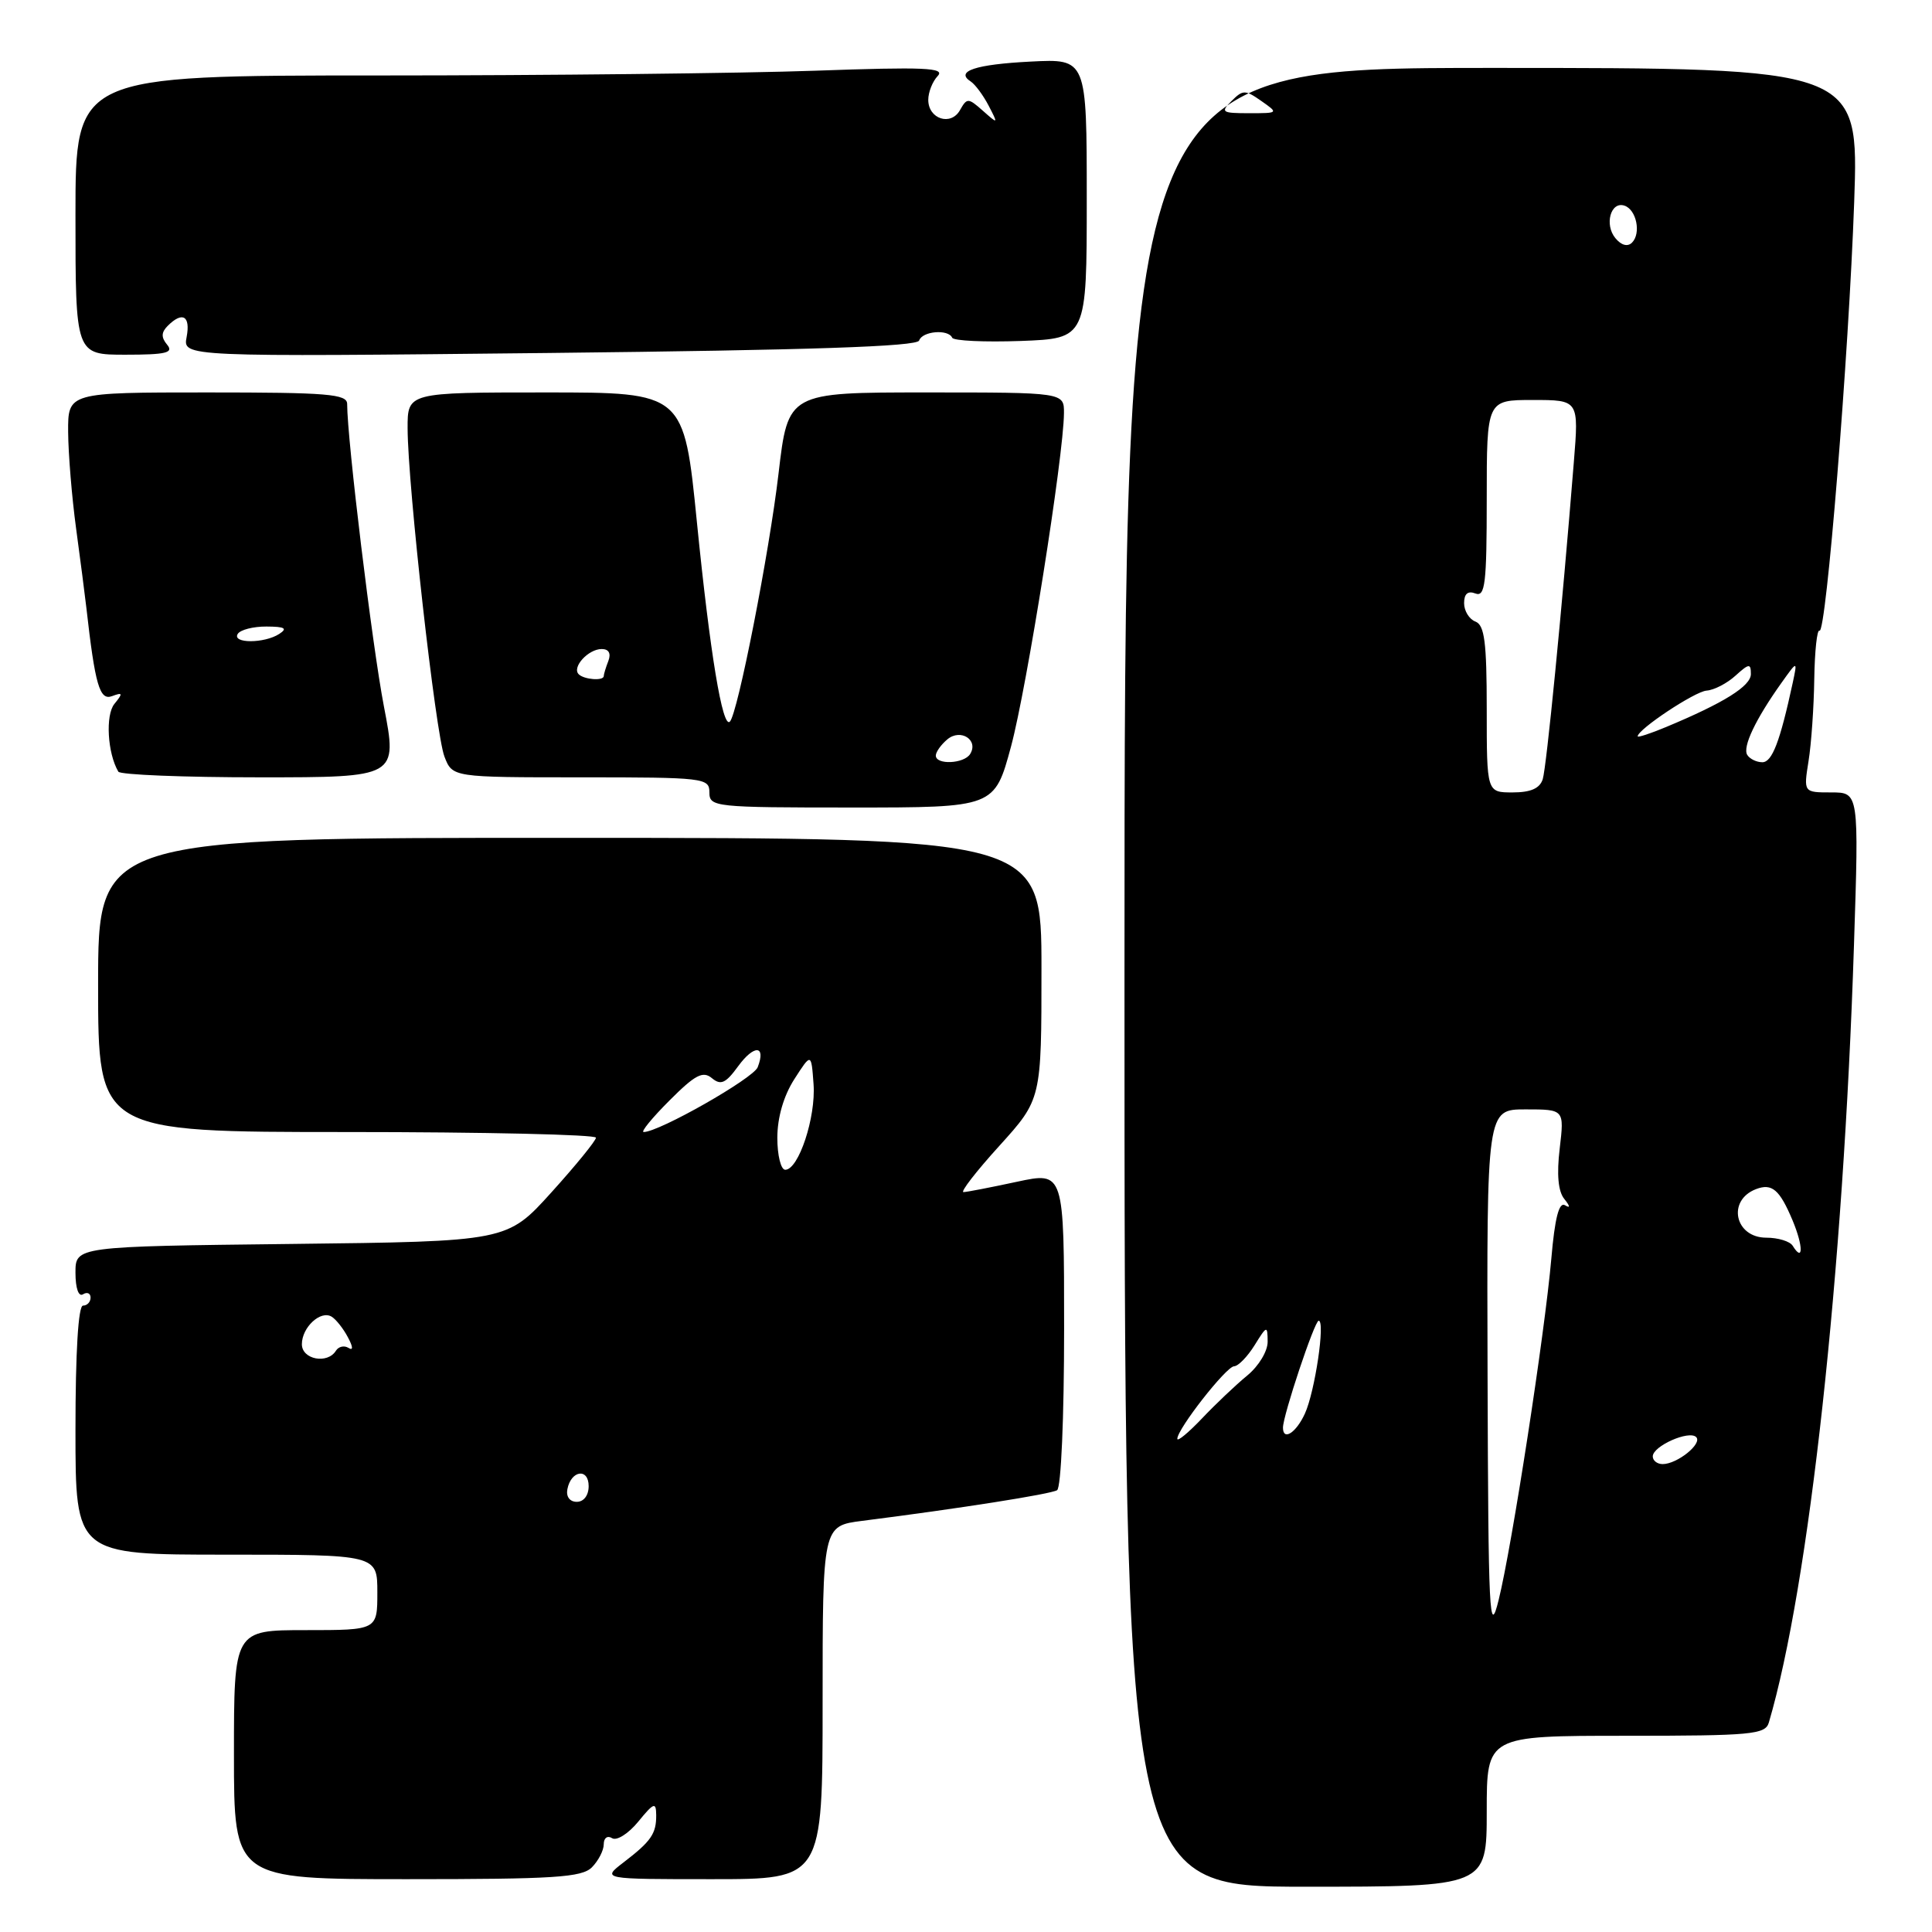 <?xml version="1.0" encoding="UTF-8" standalone="no"?>
<!DOCTYPE svg PUBLIC "-//W3C//DTD SVG 1.1//EN" "http://www.w3.org/Graphics/SVG/1.1/DTD/svg11.dtd" >
<svg xmlns="http://www.w3.org/2000/svg" xmlns:xlink="http://www.w3.org/1999/xlink" version="1.1" viewBox="0 0 256 256">
 <g >
 <path fill="currentColor"
d=" M 197.00 240.00 C 197.00 230.00 197.00 230.00 215.43 230.00 C 232.12 230.00 233.91 229.83 234.38 228.25 C 239.71 210.16 244.26 168.64 245.66 125.25 C 246.32 105.00 246.32 105.00 242.65 105.00 C 238.98 105.00 238.98 105.00 239.64 100.85 C 240.01 98.56 240.35 93.66 240.40 89.95 C 240.46 86.24 240.77 83.37 241.09 83.57 C 241.97 84.10 244.97 47.07 245.69 26.75 C 246.31 9.00 246.31 9.00 197.66 9.00 C 149.00 9.00 149.00 9.00 149.00 129.50 C 149.00 250.00 149.00 250.00 173.00 250.00 C 197.00 250.00 197.00 250.00 197.00 240.00 Z  M 78.43 247.43 C 79.29 246.56 80.00 245.19 80.00 244.37 C 80.00 243.53 80.49 243.18 81.11 243.57 C 81.72 243.95 83.28 242.96 84.57 241.38 C 86.64 238.85 86.93 238.74 86.95 240.50 C 86.97 242.97 86.29 243.97 82.62 246.78 C 79.73 249.00 79.73 249.00 94.37 249.00 C 109.00 249.00 109.00 249.00 109.00 225.59 C 109.00 202.19 109.00 202.19 114.25 201.52 C 127.11 199.89 139.22 197.98 140.07 197.46 C 140.60 197.13 141.00 187.82 141.00 176.06 C 141.00 155.25 141.00 155.25 134.75 156.59 C 131.31 157.33 128.12 157.95 127.67 157.96 C 127.21 157.98 129.34 155.22 132.42 151.83 C 138.00 145.66 138.00 145.66 138.00 128.35 C 138.00 111.03 138.00 111.03 75.50 111.02 C 13.00 111.00 13.00 111.00 13.00 130.50 C 13.00 150.00 13.00 150.00 46.00 150.00 C 64.15 150.00 78.99 150.34 78.97 150.75 C 78.95 151.16 76.29 154.43 73.06 158.00 C 67.19 164.50 67.19 164.50 38.59 164.83 C 10.00 165.16 10.00 165.16 10.00 168.64 C 10.00 170.70 10.41 171.87 11.00 171.50 C 11.55 171.16 12.00 171.36 12.00 171.94 C 12.00 172.52 11.55 173.00 11.00 173.00 C 10.37 173.00 10.00 179.17 10.00 189.50 C 10.00 206.00 10.00 206.00 30.00 206.00 C 50.00 206.00 50.00 206.00 50.00 211.00 C 50.00 216.00 50.00 216.00 40.50 216.00 C 31.00 216.00 31.00 216.00 31.00 232.50 C 31.00 249.00 31.00 249.00 53.93 249.00 C 73.44 249.00 77.09 248.77 78.43 247.43 Z  M 133.97 98.90 C 136.06 91.12 140.94 60.44 140.98 54.75 C 141.00 52.00 141.00 52.00 122.71 52.00 C 104.42 52.00 104.42 52.00 103.16 62.75 C 101.93 73.26 97.75 94.59 96.71 95.62 C 95.74 96.59 94.08 86.54 92.35 69.25 C 90.63 52.00 90.63 52.00 72.31 52.00 C 54.00 52.00 54.00 52.00 54.01 56.75 C 54.03 64.35 57.72 97.23 58.89 100.25 C 59.95 103.00 59.95 103.00 76.98 103.00 C 93.33 103.00 94.00 103.08 94.00 105.00 C 94.00 106.93 94.67 107.00 112.89 107.00 C 131.78 107.00 131.78 107.00 133.97 98.90 Z  M 50.87 93.60 C 49.32 85.56 46.00 58.22 46.00 53.53 C 46.00 52.21 43.43 52.00 27.50 52.00 C 9.00 52.00 9.00 52.00 9.03 57.25 C 9.05 60.14 9.52 65.88 10.08 70.00 C 10.64 74.12 11.25 78.85 11.44 80.50 C 12.60 90.78 13.20 92.86 14.85 92.24 C 16.27 91.71 16.31 91.86 15.16 93.27 C 13.95 94.76 14.24 99.81 15.68 102.25 C 15.92 102.66 24.34 103.00 34.40 103.00 C 52.68 103.00 52.68 103.00 50.87 93.60 Z  M 22.15 45.68 C 21.34 44.71 21.36 44.04 22.22 43.18 C 24.18 41.22 25.26 41.85 24.73 44.65 C 24.22 47.29 24.22 47.29 72.82 46.77 C 107.39 46.39 121.53 45.92 121.79 45.12 C 122.21 43.87 125.65 43.58 126.17 44.75 C 126.35 45.16 130.44 45.35 135.25 45.18 C 144.00 44.85 144.00 44.85 144.00 26.32 C 144.00 7.78 144.00 7.78 136.57 8.16 C 129.25 8.53 126.52 9.44 128.63 10.80 C 129.22 11.19 130.28 12.62 131.00 14.00 C 132.28 16.47 132.27 16.48 130.24 14.68 C 128.30 12.96 128.13 12.95 127.21 14.58 C 126.01 16.74 123.00 15.78 123.00 13.23 C 123.00 12.22 123.56 10.80 124.25 10.07 C 125.29 8.97 122.53 8.85 108.00 9.37 C 98.38 9.71 72.39 10.00 50.25 10.00 C 10.00 10.00 10.00 10.00 10.00 28.50 C 10.00 47.00 10.00 47.00 16.62 47.00 C 22.00 47.00 23.04 46.75 22.15 45.68 Z  M 197.11 182.25 C 197.00 147.00 197.00 147.00 202.14 147.00 C 207.28 147.00 207.28 147.00 206.67 152.18 C 206.26 155.61 206.46 157.87 207.28 158.87 C 208.05 159.83 208.09 160.14 207.37 159.70 C 206.58 159.23 206.02 161.40 205.56 166.76 C 204.69 176.73 200.34 204.88 198.58 212.00 C 197.35 216.98 197.21 214.16 197.11 182.25 Z  M 219.00 192.98 C 219.00 191.61 223.81 189.48 224.75 190.42 C 225.62 191.28 222.24 194.00 220.31 194.00 C 219.59 194.00 219.00 193.54 219.00 192.98 Z  M 156.00 190.65 C 156.00 189.35 162.47 181.08 163.52 181.04 C 164.08 181.02 165.30 179.76 166.24 178.25 C 167.87 175.62 167.95 175.60 167.97 177.76 C 167.99 179.02 166.80 181.00 165.27 182.26 C 163.77 183.49 161.07 186.05 159.27 187.95 C 157.47 189.84 156.00 191.06 156.00 190.65 Z  M 170.00 189.17 C 170.00 187.56 174.19 175.00 174.73 175.00 C 175.63 175.00 174.24 184.38 172.91 187.30 C 171.75 189.85 170.00 190.98 170.00 189.17 Z  M 237.54 165.07 C 237.18 164.48 235.61 164.00 234.05 164.00 C 229.87 164.00 228.81 159.06 232.67 157.57 C 234.80 156.75 235.81 157.62 237.53 161.72 C 238.95 165.12 238.96 167.36 237.54 165.07 Z  M 197.00 93.97 C 197.00 85.09 196.71 82.83 195.50 82.36 C 194.68 82.05 194.00 80.95 194.00 79.92 C 194.00 78.68 194.50 78.25 195.50 78.64 C 196.79 79.13 197.00 77.35 197.00 66.11 C 197.00 53.00 197.00 53.00 203.10 53.00 C 209.21 53.00 209.21 53.00 208.54 61.25 C 206.96 80.93 204.92 101.63 204.42 103.25 C 204.03 104.47 202.83 105.00 200.43 105.00 C 197.00 105.00 197.00 105.00 197.00 93.97 Z  M 231.52 100.03 C 230.87 98.98 232.62 95.30 236.04 90.50 C 238.18 87.50 238.18 87.50 237.54 90.50 C 235.86 98.27 234.82 101.00 233.52 101.00 C 232.75 101.00 231.85 100.56 231.52 100.03 Z  M 217.00 97.57 C 217.00 96.65 224.58 91.62 226.13 91.51 C 227.12 91.44 228.84 90.55 229.96 89.53 C 231.76 87.90 232.00 87.88 232.00 89.32 C 232.00 90.91 228.43 93.14 220.75 96.34 C 218.69 97.20 217.00 97.75 217.00 97.57 Z  M 214.05 31.56 C 212.56 29.76 213.43 26.64 215.25 27.25 C 216.84 27.78 217.48 30.92 216.25 32.15 C 215.67 32.73 214.83 32.51 214.05 31.56 Z  M 163.19 13.38 C 164.69 11.88 164.99 11.88 167.13 13.38 C 169.43 14.99 169.42 15.00 165.51 15.00 C 161.88 15.00 161.70 14.87 163.19 13.38 Z  M 75.18 197.33 C 75.66 194.82 78.00 194.48 78.00 196.92 C 78.00 198.15 77.35 199.00 76.43 199.00 C 75.50 199.00 74.99 198.32 75.18 197.33 Z  M 40.00 178.12 C 40.00 175.87 42.49 173.57 43.95 174.47 C 44.52 174.82 45.49 176.04 46.09 177.18 C 46.79 178.48 46.82 179.01 46.17 178.60 C 45.60 178.25 44.86 178.42 44.51 178.98 C 43.39 180.79 40.00 180.14 40.00 178.12 Z  M 103.00 150.75 C 103.01 148.06 103.83 145.22 105.25 143.00 C 107.50 139.50 107.50 139.50 107.80 143.66 C 108.12 148.05 105.82 155.00 104.05 155.00 C 103.47 155.00 103.00 153.09 103.00 150.75 Z  M 88.70 145.83 C 92.11 142.41 93.14 141.87 94.33 142.86 C 95.51 143.84 96.16 143.55 97.81 141.28 C 99.92 138.39 101.53 138.47 100.40 141.41 C 99.83 142.89 87.33 150.00 85.29 150.00 C 84.87 150.00 86.41 148.12 88.70 145.83 Z  M 124.00 100.12 C 124.00 99.64 124.69 98.67 125.54 97.96 C 127.30 96.50 129.70 98.06 128.55 99.91 C 127.75 101.21 124.00 101.38 124.00 100.12 Z  M 76.68 89.34 C 75.75 88.41 77.95 86.00 79.73 86.00 C 80.67 86.00 80.99 86.58 80.61 87.58 C 80.27 88.45 80.00 89.35 80.00 89.58 C 80.00 90.25 77.40 90.06 76.68 89.34 Z  M 31.50 84.00 C 31.84 83.45 33.55 83.01 35.31 83.02 C 37.74 83.03 38.14 83.26 37.00 84.00 C 35.02 85.28 30.71 85.28 31.50 84.00 Z "/>
</g>
</svg>